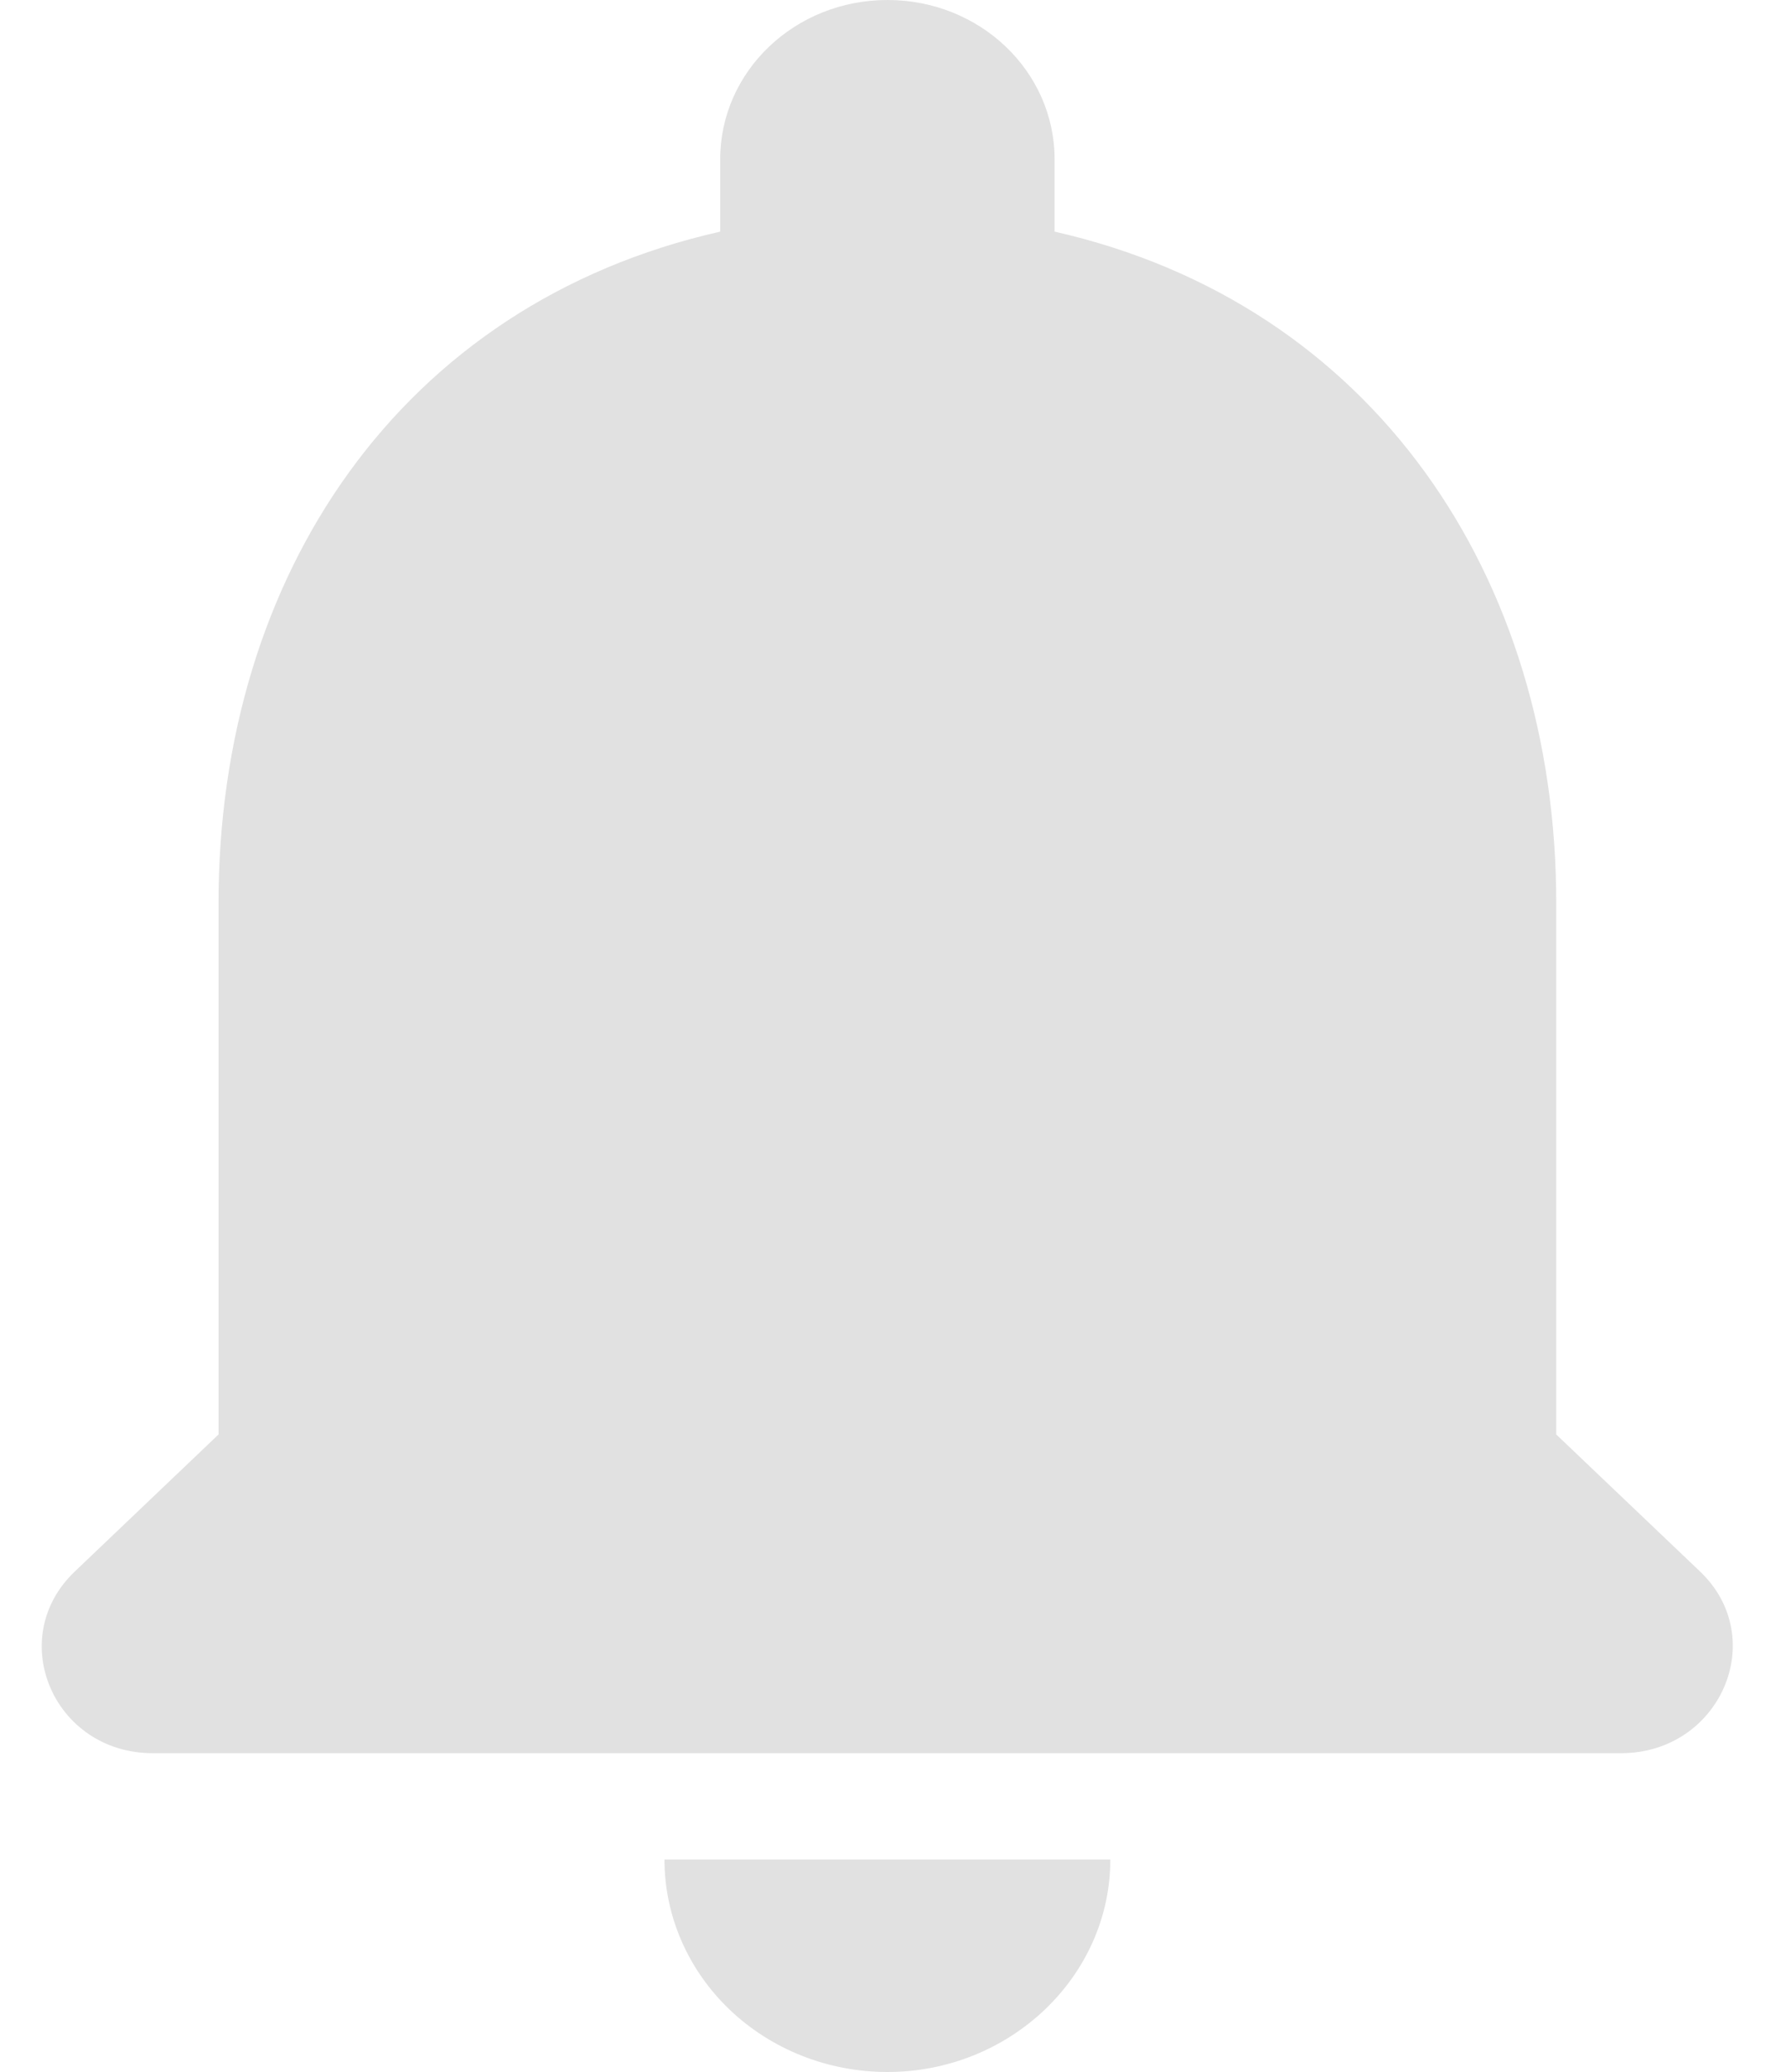 <svg width="25" height="29" viewBox="0 0 25 29" fill="none" xmlns="http://www.w3.org/2000/svg">
<path d="M12.422 29C14.138 29 15.542 27.662 15.542 26.026H9.301C9.301 26.814 9.63 27.571 10.215 28.129C10.8 28.687 11.594 29 12.422 29ZM21.784 20.077V12.641C21.784 8.075 19.225 4.253 14.762 3.242V2.231C14.762 0.996 13.717 0 12.422 0C11.127 0 10.081 0.996 10.081 2.231V3.242C5.603 4.253 3.059 8.061 3.059 12.641V20.077L1.047 21.995C0.064 22.932 0.75 24.538 2.139 24.538H22.689C24.077 24.538 24.779 22.932 23.797 21.995L21.784 20.077Z" fill="#E1E1E1"/>
</svg>

